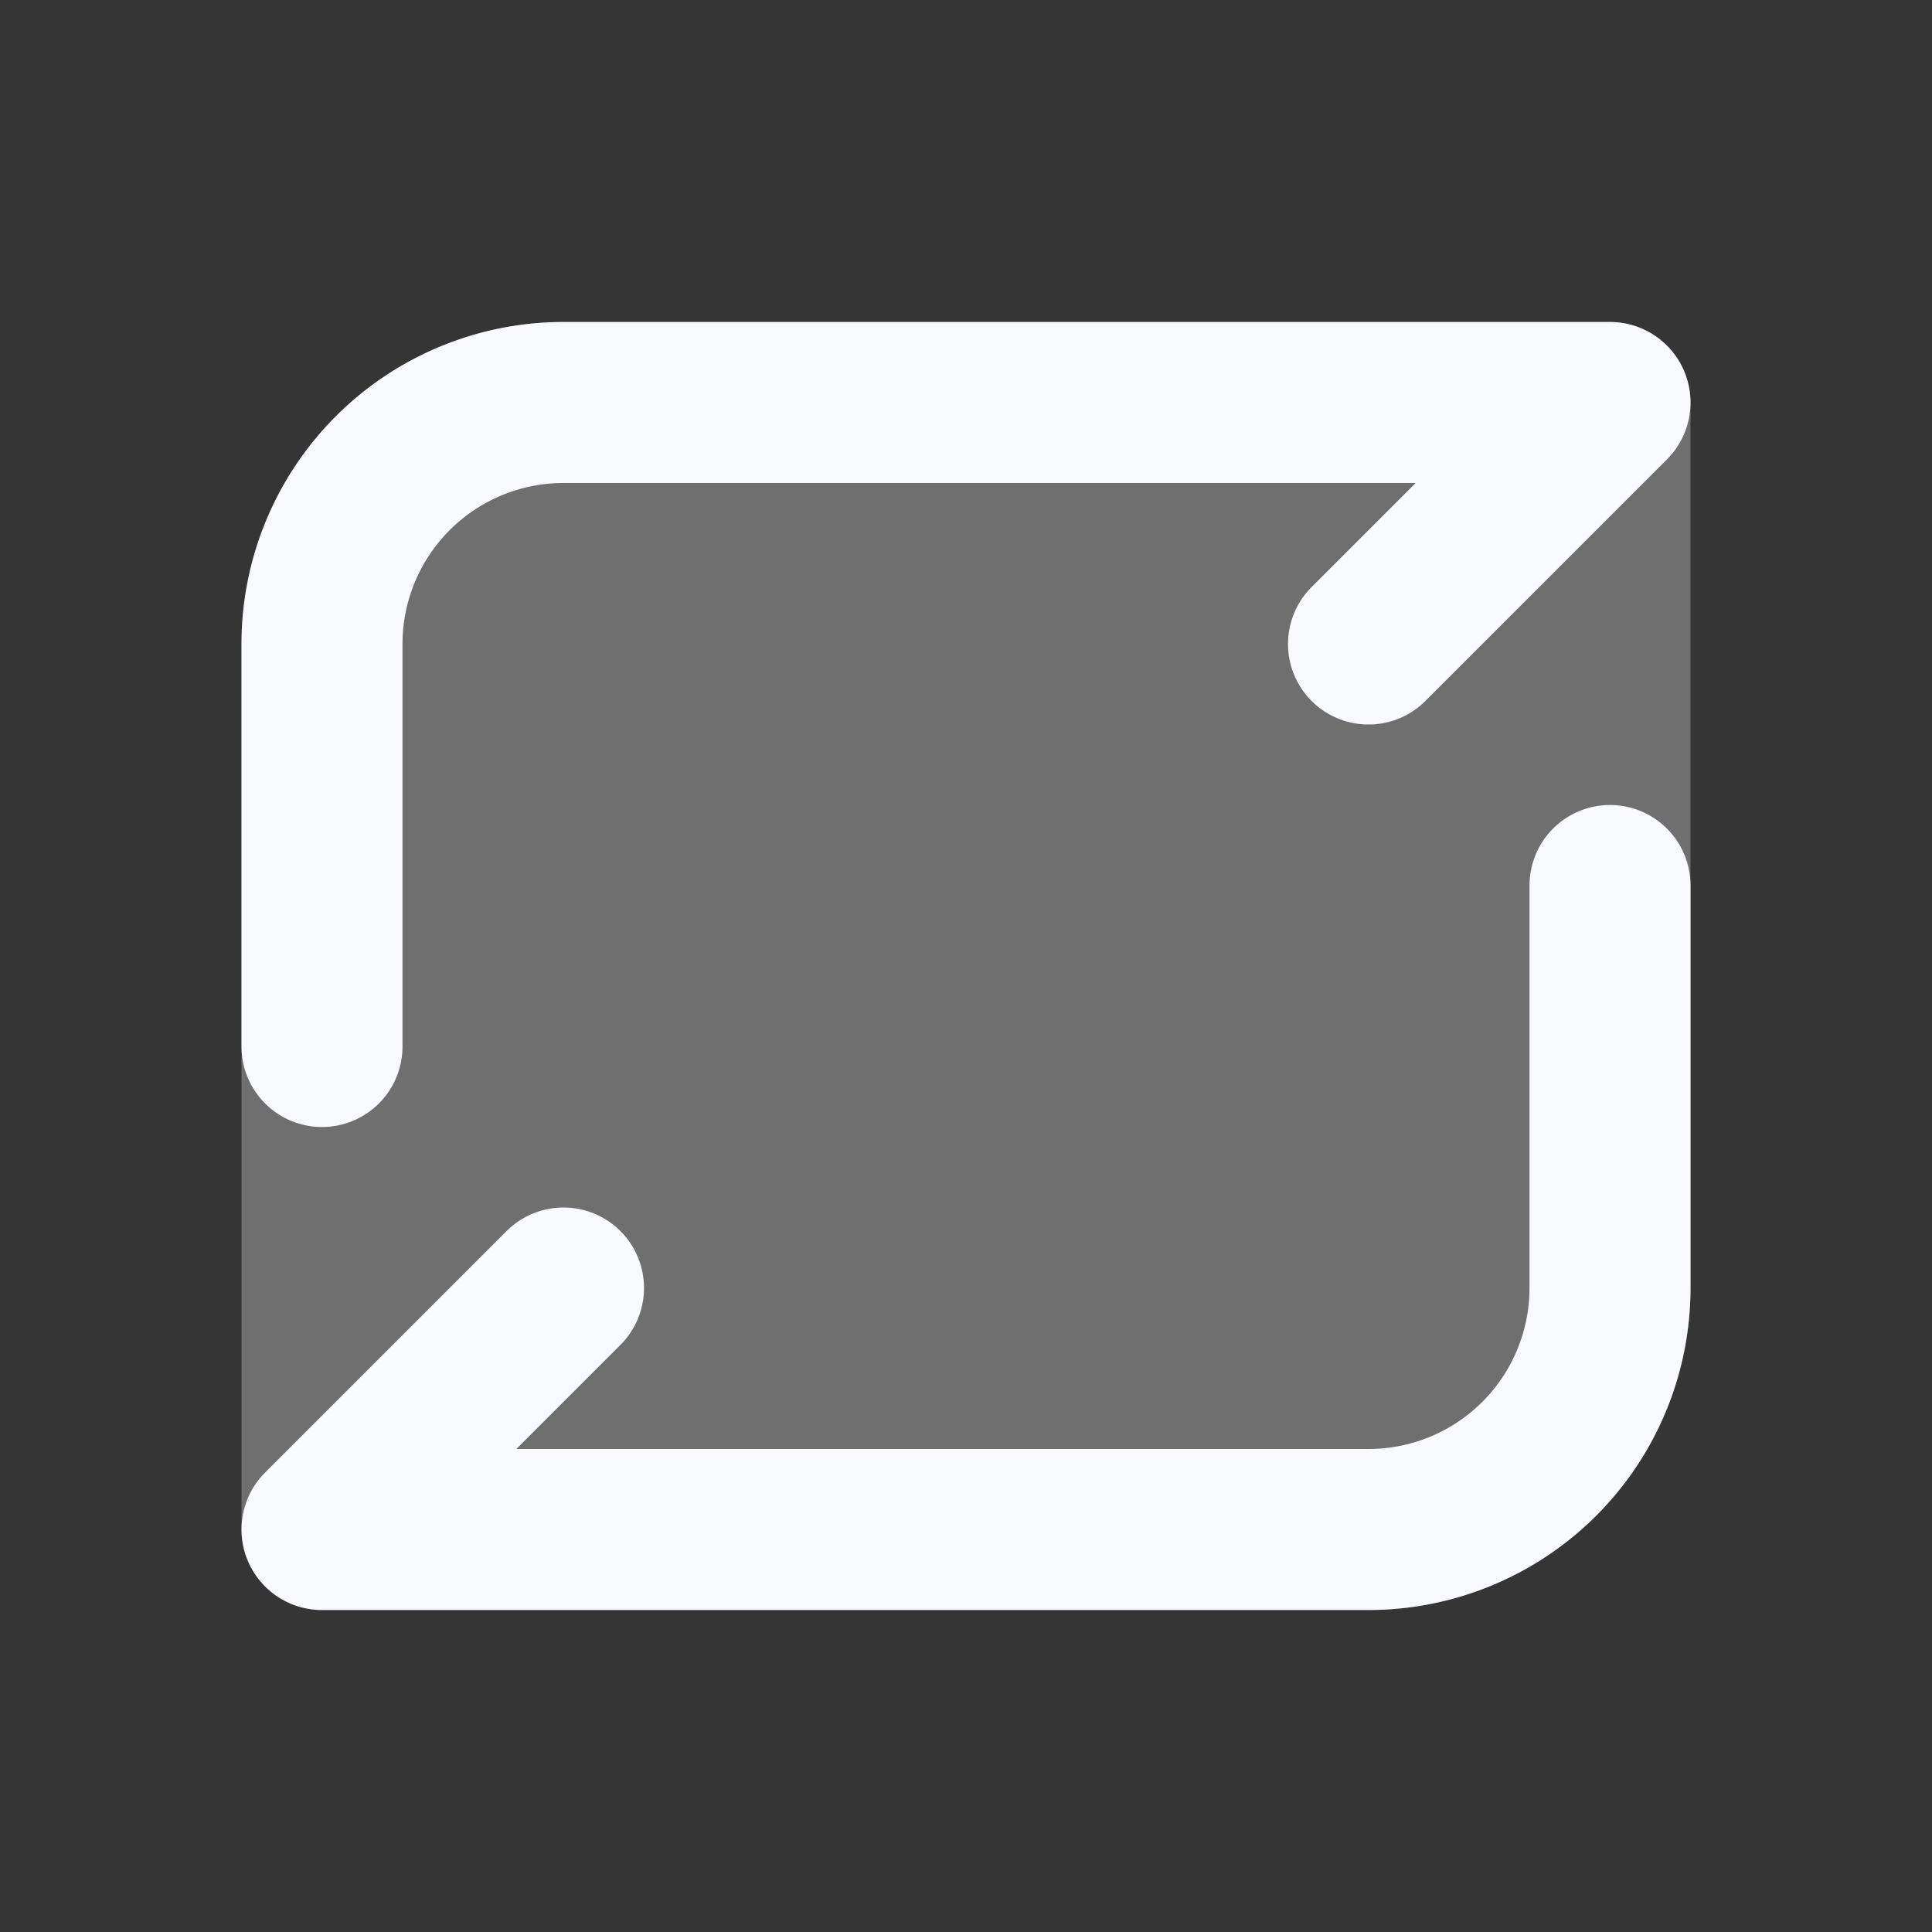 <svg xmlns="http://www.w3.org/2000/svg" width="24" height="24" fill="none"><rect width="100%" height="100%" fill="#333333" stroke="none"/><path fill="#fff" fill-opacity=".01" d="M24 0v24H0V0z"/><path fill="#F7F9FC" d="M3 8a4 4 0 0 1 4-4h13a1 1 0 0 1 1 1v11a4 4 0 0 1-4 4H4a1 1 0 0 1-1-1z" opacity=".3"/><path stroke="#F7F9FC" stroke-linecap="round" stroke-linejoin="round" stroke-width="2" d="M4 13V8a3 3 0 0 1 3-3h13l-3 3m3 3v5a3 3 0 0 1-3 3H4l3-3"/></svg>
